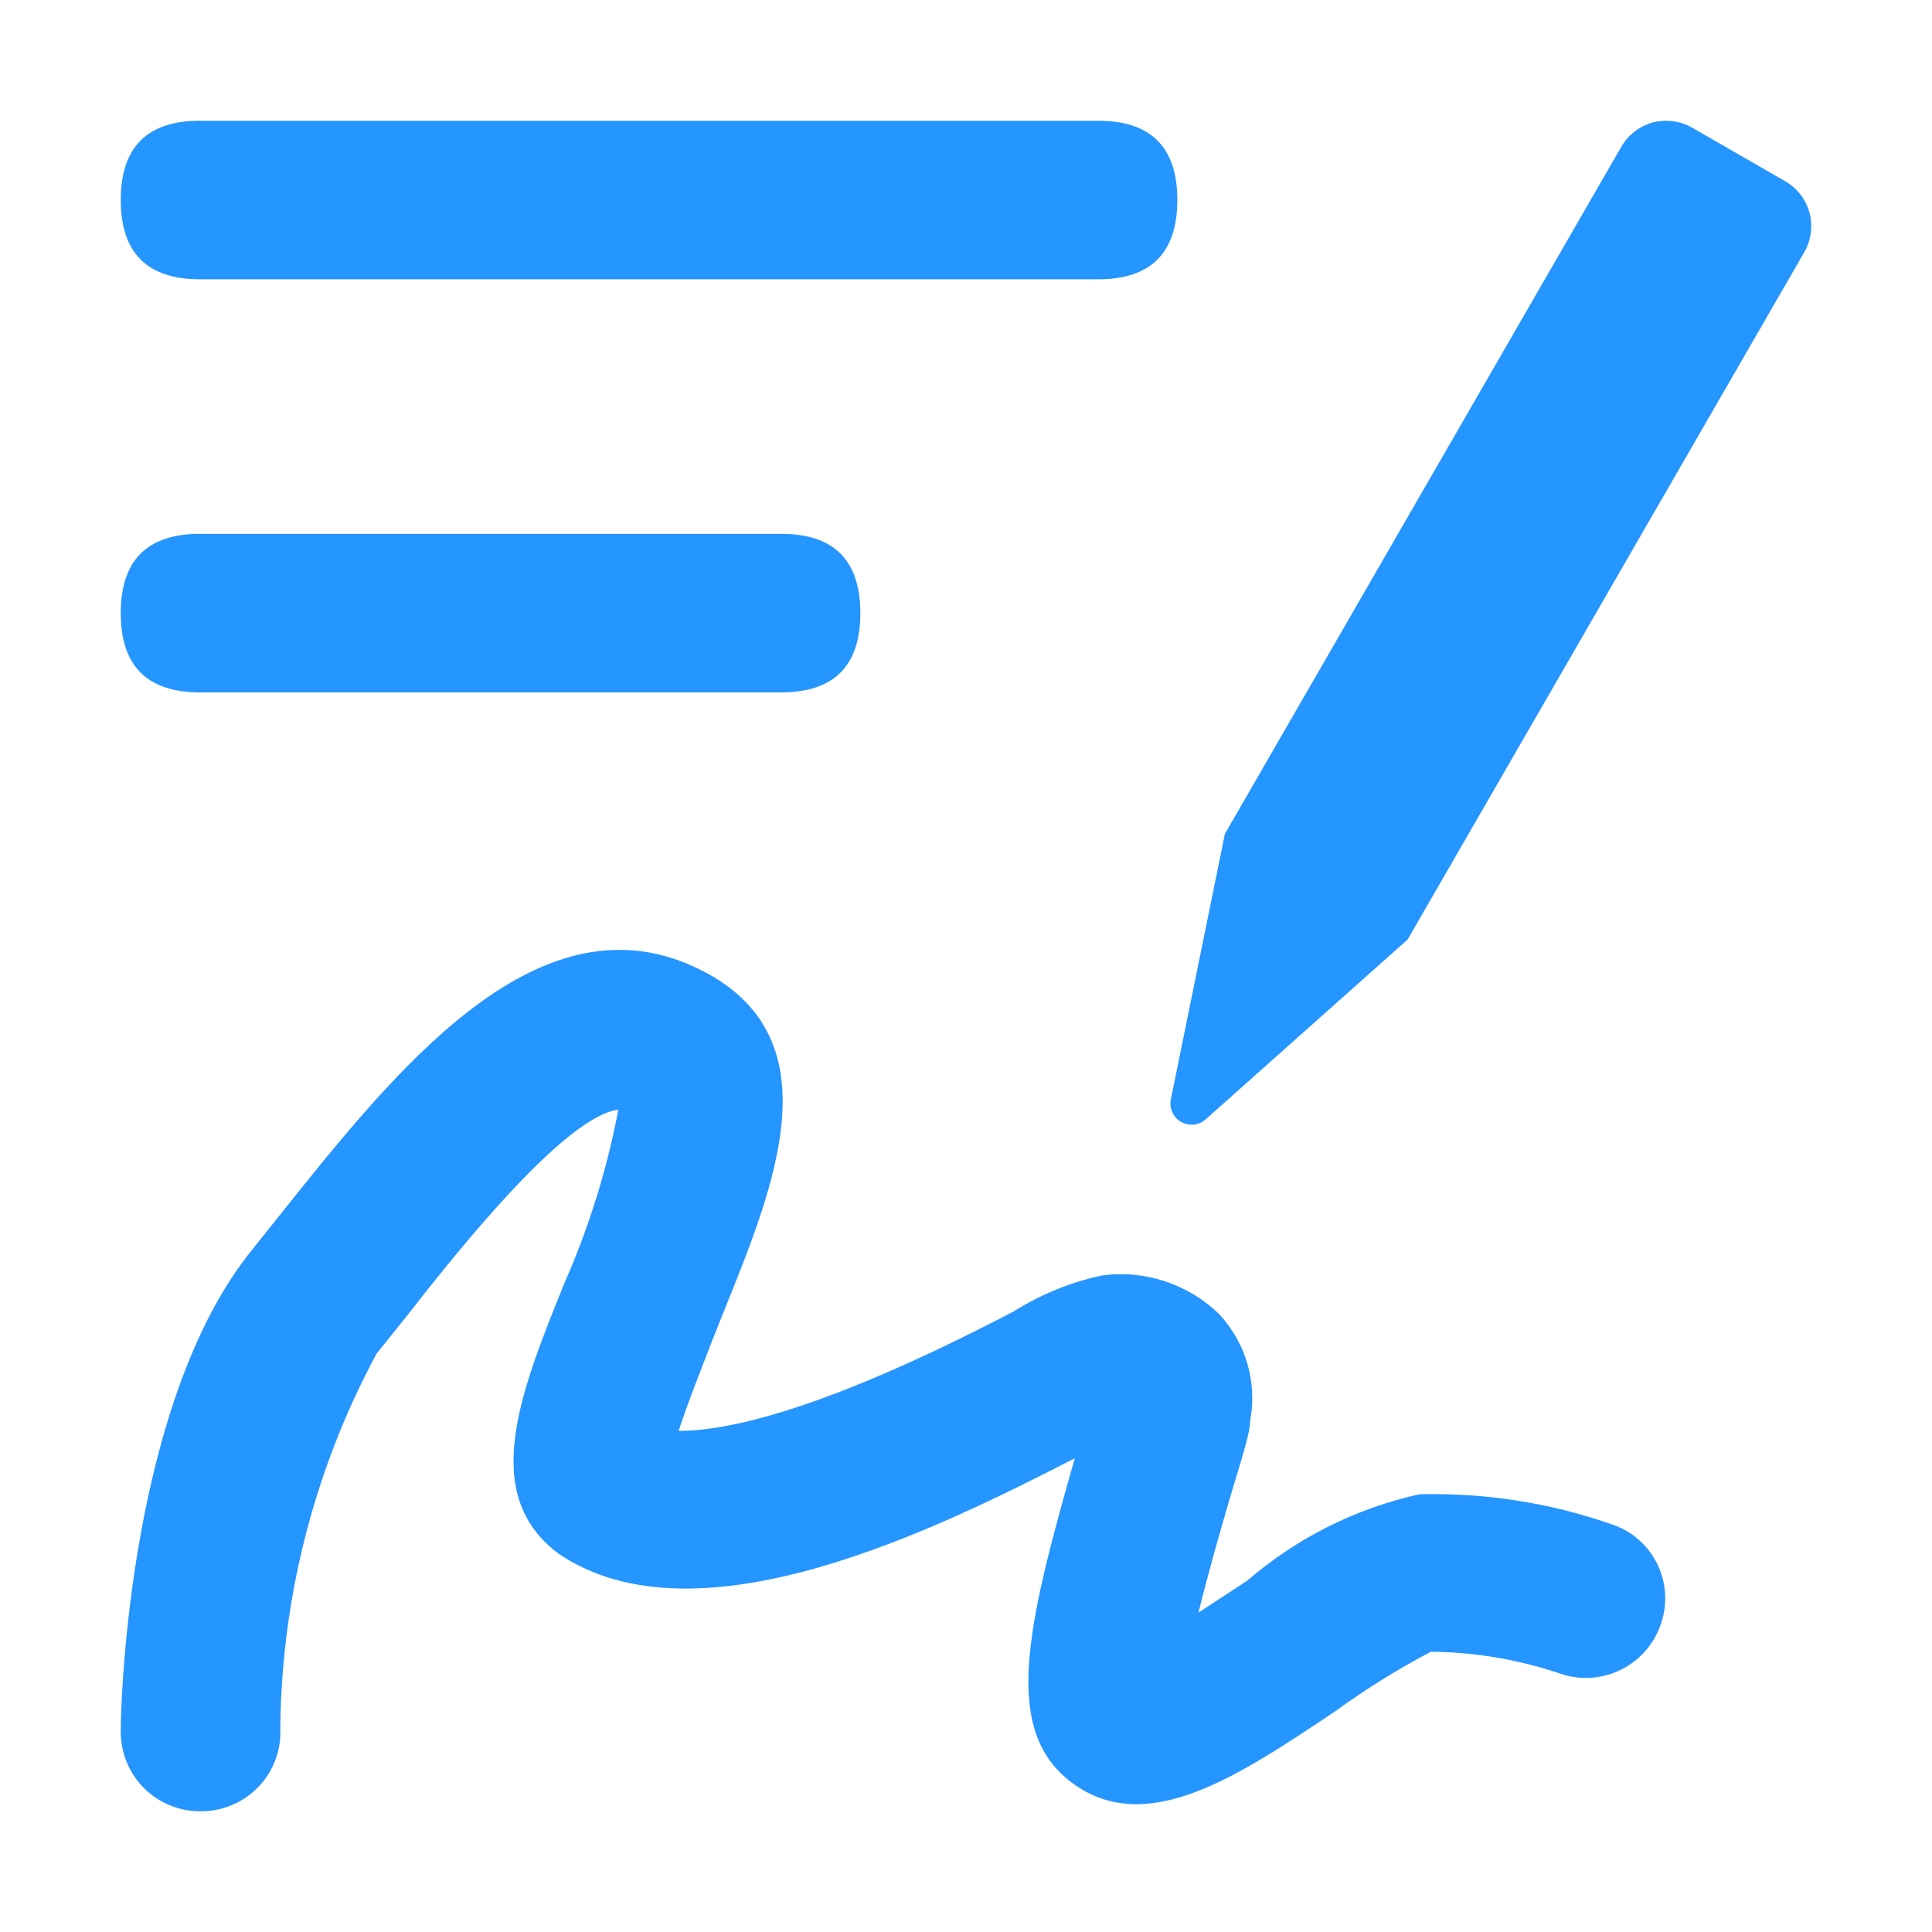 <?xml version="1.0" encoding="UTF-8"?>
<svg width="16px" height="16px" viewBox="0 0 16 16" version="1.1" xmlns="http://www.w3.org/2000/svg" xmlns:xlink="http://www.w3.org/1999/xlink">
    <title>签字意见</title>
    <g id="小区画像" stroke="none" stroke-width="1" fill="none" fill-rule="evenodd">
        <g id="项目画像" transform="translate(-1766, -610)" fill-rule="nonzero">
            <g id="签字意见" transform="translate(1766, 610)">
                <rect id="矩形" fill="#000000" opacity="0" x="0" y="0" width="16" height="16"></rect>
                <path d="M1.656,1 L9.094,1 C9.531,1 9.75,1.219 9.75,1.656 L9.75,1.656 C9.75,2.094 9.531,2.313 9.094,2.313 L1.656,2.313 C1.219,2.313 1,2.094 1,1.656 L1,1.656 C1,1.219 1.219,1 1.656,1 Z M1.656,4.421 L6.469,4.421 C6.906,4.421 7.125,4.64 7.125,5.078 L7.125,5.078 C7.125,5.515 6.906,5.734 6.469,5.734 L1.656,5.734 C1.219,5.734 1,5.515 1,5.078 L1,5.078 C1,4.64 1.219,4.421 1.656,4.421 L1.656,4.421 Z M14.939,2.094 L11.657,7.781 L9.986,9.269 C9.93,9.32 9.847,9.329 9.781,9.291 C9.715,9.253 9.681,9.177 9.697,9.102 L10.144,6.906 L13.425,1.219 C13.482,1.118 13.577,1.044 13.689,1.014 C13.801,0.985 13.92,1.002 14.02,1.061 L14.781,1.499 C14.882,1.556 14.956,1.651 14.986,1.763 C15.015,1.875 14.998,1.995 14.939,2.094 L14.939,2.094 Z M1.656,15 C1.481,15 1.313,14.93 1.189,14.805 C1.066,14.68 0.998,14.51 1,14.335 C1,14.055 1.079,11.596 2.085,10.354 L2.33,10.047 C3.266,8.875 4.43,7.414 5.734,8 C7.037,8.586 6.329,10.004 5.9,11.097 C5.813,11.325 5.69,11.631 5.62,11.85 C6.023,11.85 6.819,11.684 8.394,10.861 C8.617,10.721 8.863,10.62 9.12,10.564 C9.479,10.513 9.842,10.633 10.1,10.887 C10.318,11.123 10.412,11.447 10.354,11.762 C10.354,11.867 10.275,12.104 10.187,12.401 C10.1,12.699 10.012,13.005 9.925,13.355 L10.327,13.092 C10.736,12.739 11.226,12.492 11.754,12.375 C12.292,12.361 12.829,12.444 13.337,12.62 C13.503,12.672 13.641,12.788 13.72,12.943 C13.799,13.098 13.812,13.278 13.757,13.442 C13.703,13.609 13.585,13.747 13.429,13.825 C13.273,13.904 13.092,13.918 12.926,13.862 C12.58,13.744 12.216,13.682 11.85,13.679 C11.576,13.823 11.313,13.987 11.062,14.169 C10.266,14.702 9.514,15.21 8.901,14.781 C8.289,14.352 8.499,13.486 8.901,12.077 C7.772,12.655 5.778,13.652 4.623,12.865 C3.975,12.375 4.299,11.552 4.675,10.625 C4.877,10.165 5.027,9.684 5.121,9.19 C4.684,9.242 3.8,10.345 3.371,10.896 L3.118,11.211 C2.593,12.187 2.319,13.279 2.321,14.387 C2.298,14.736 2.006,15.005 1.656,15 L1.656,15 Z" id="形状" fill="#2595FF"></path>
            </g>
        </g>
    </g>
</svg>